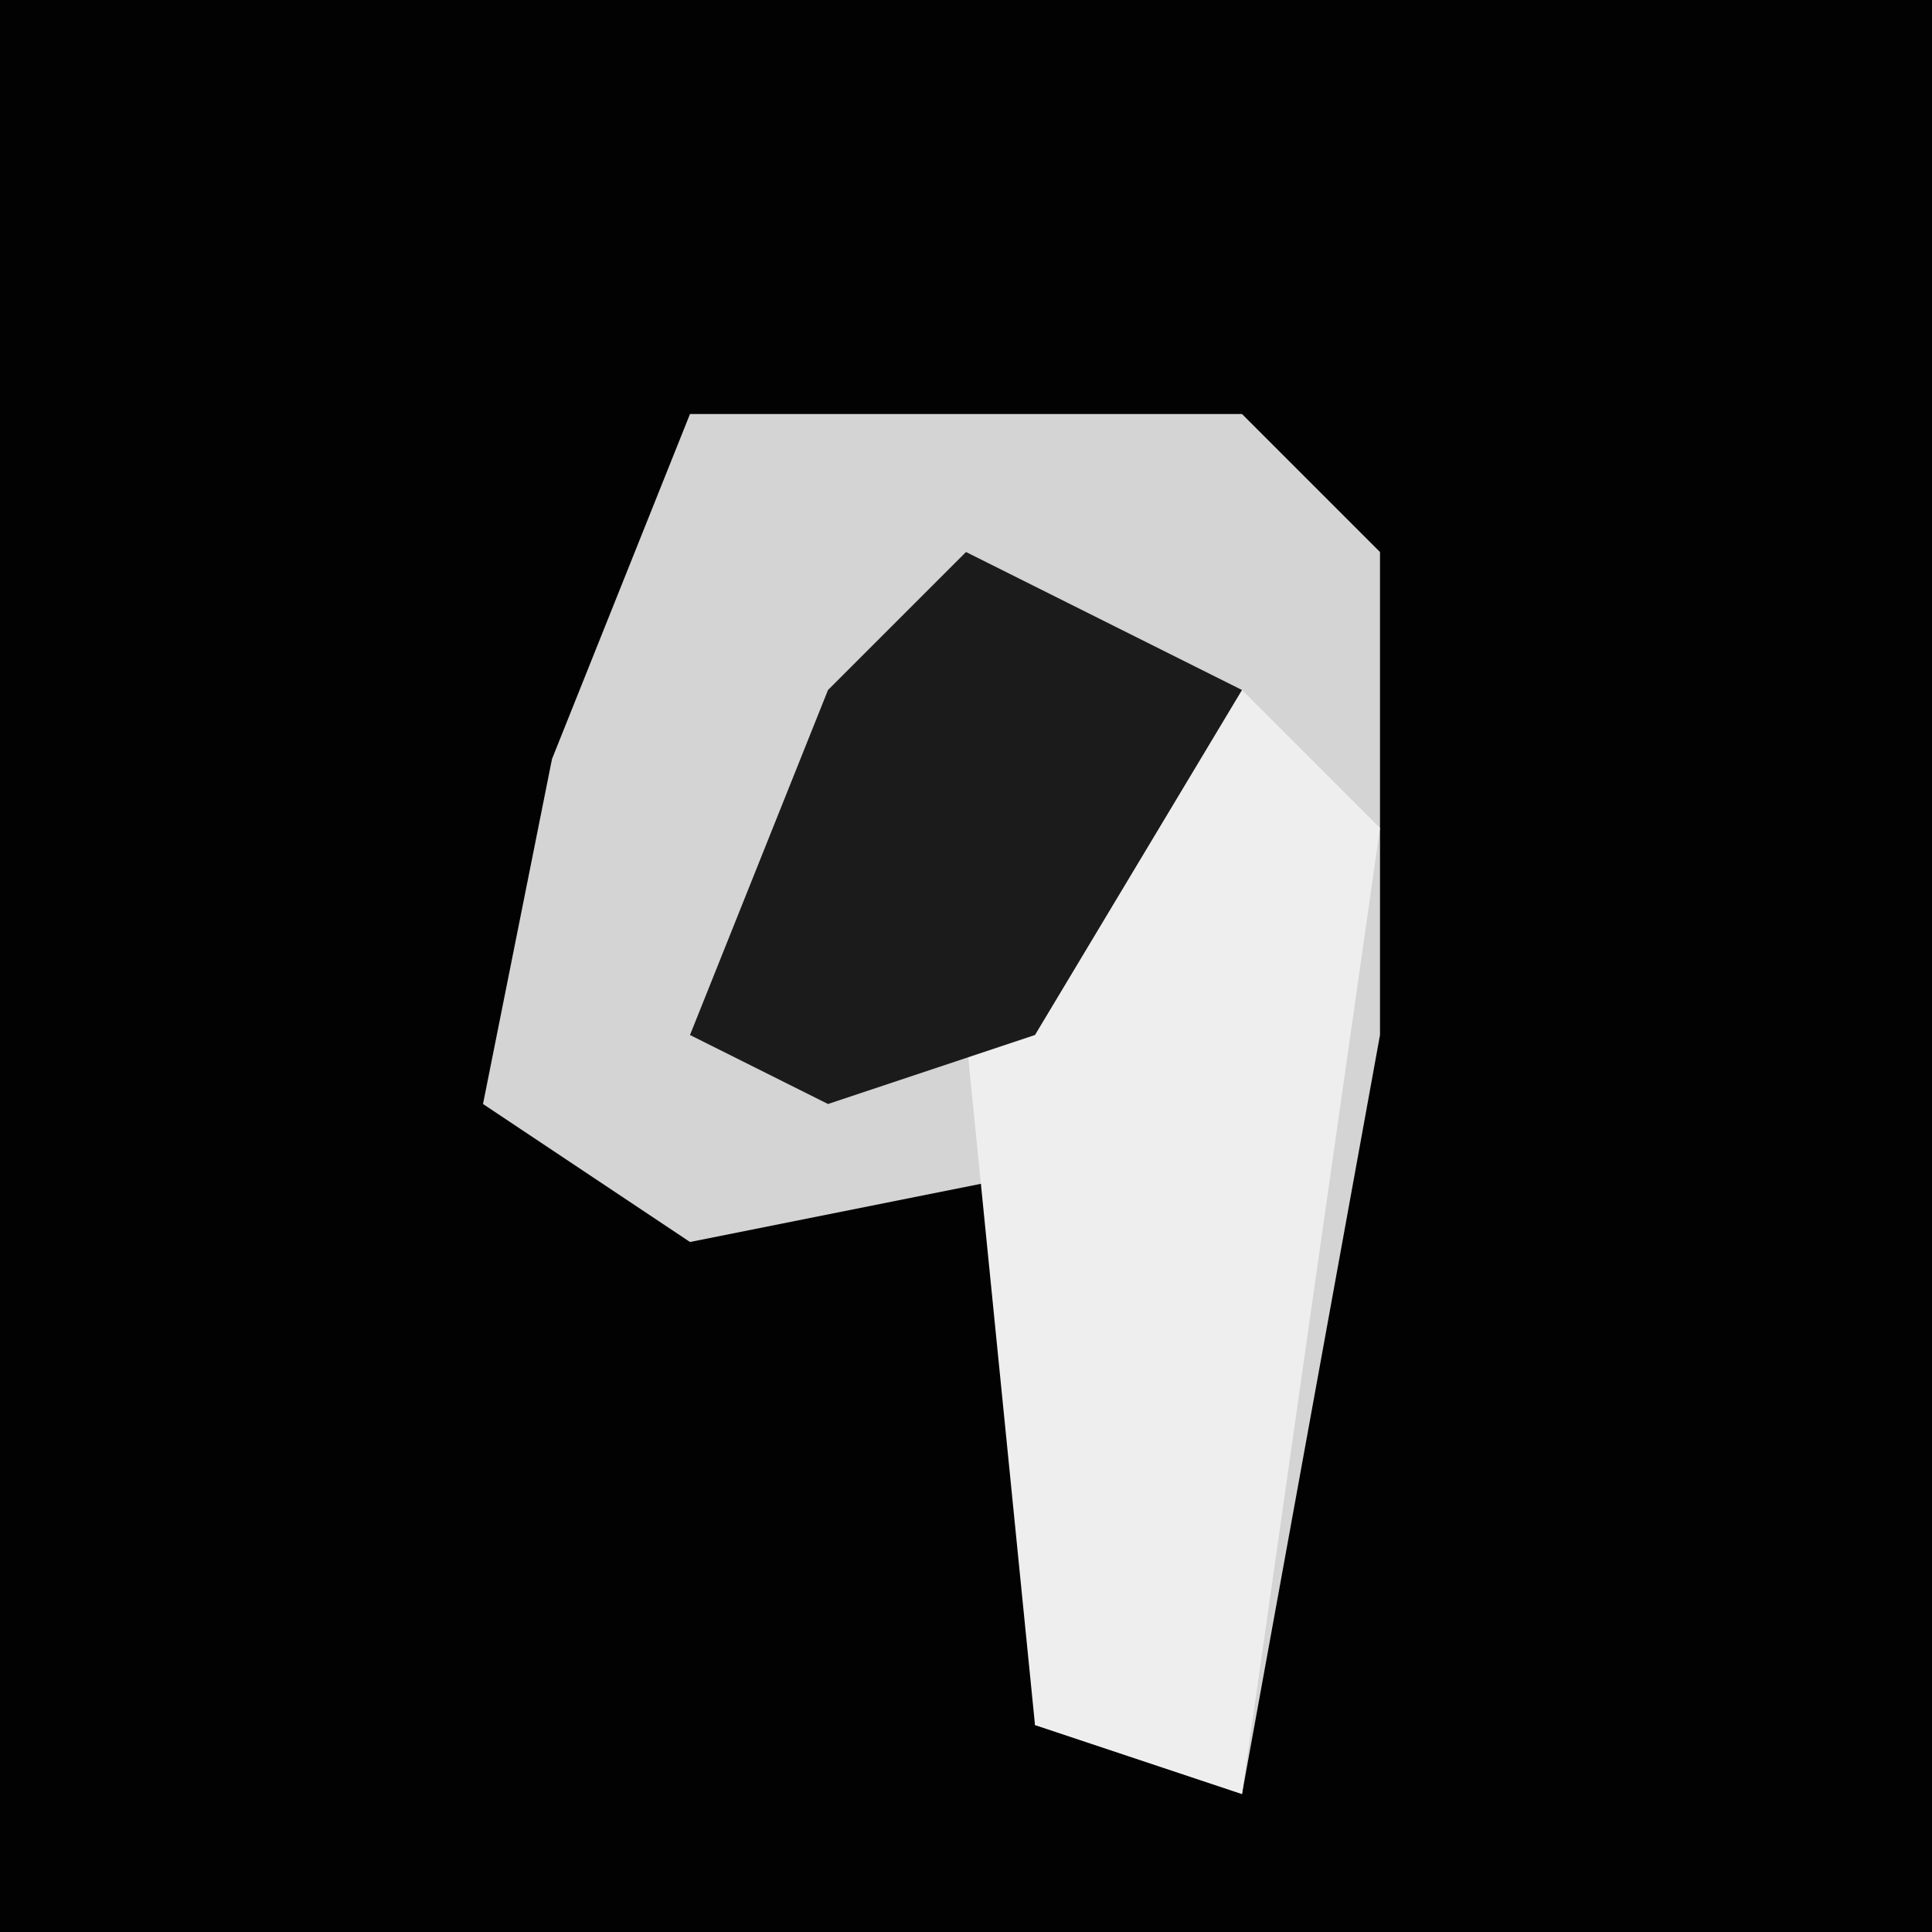 <?xml version="1.0" encoding="UTF-8"?>
<svg version="1.1" xmlns="http://www.w3.org/2000/svg" width="28" height="28">
<path d="M0,0 L28,0 L28,28 L0,28 Z " fill="#020202" transform="translate(0,0)"/>
<path d="M0,0 L8,0 L10,2 L10,9 L8,20 L5,19 L5,11 L0,12 L-3,10 L-2,5 Z " fill="#D4D4D4" transform="translate(10,6)"/>
<path d="M0,0 L2,2 L0,16 L-3,15 L-4,5 Z " fill="#EEEEEE" transform="translate(18,10)"/>
<path d="M0,0 L4,2 L1,7 L-2,8 L-4,7 L-2,2 Z " fill="#1B1B1B" transform="translate(14,8)"/>
</svg>
